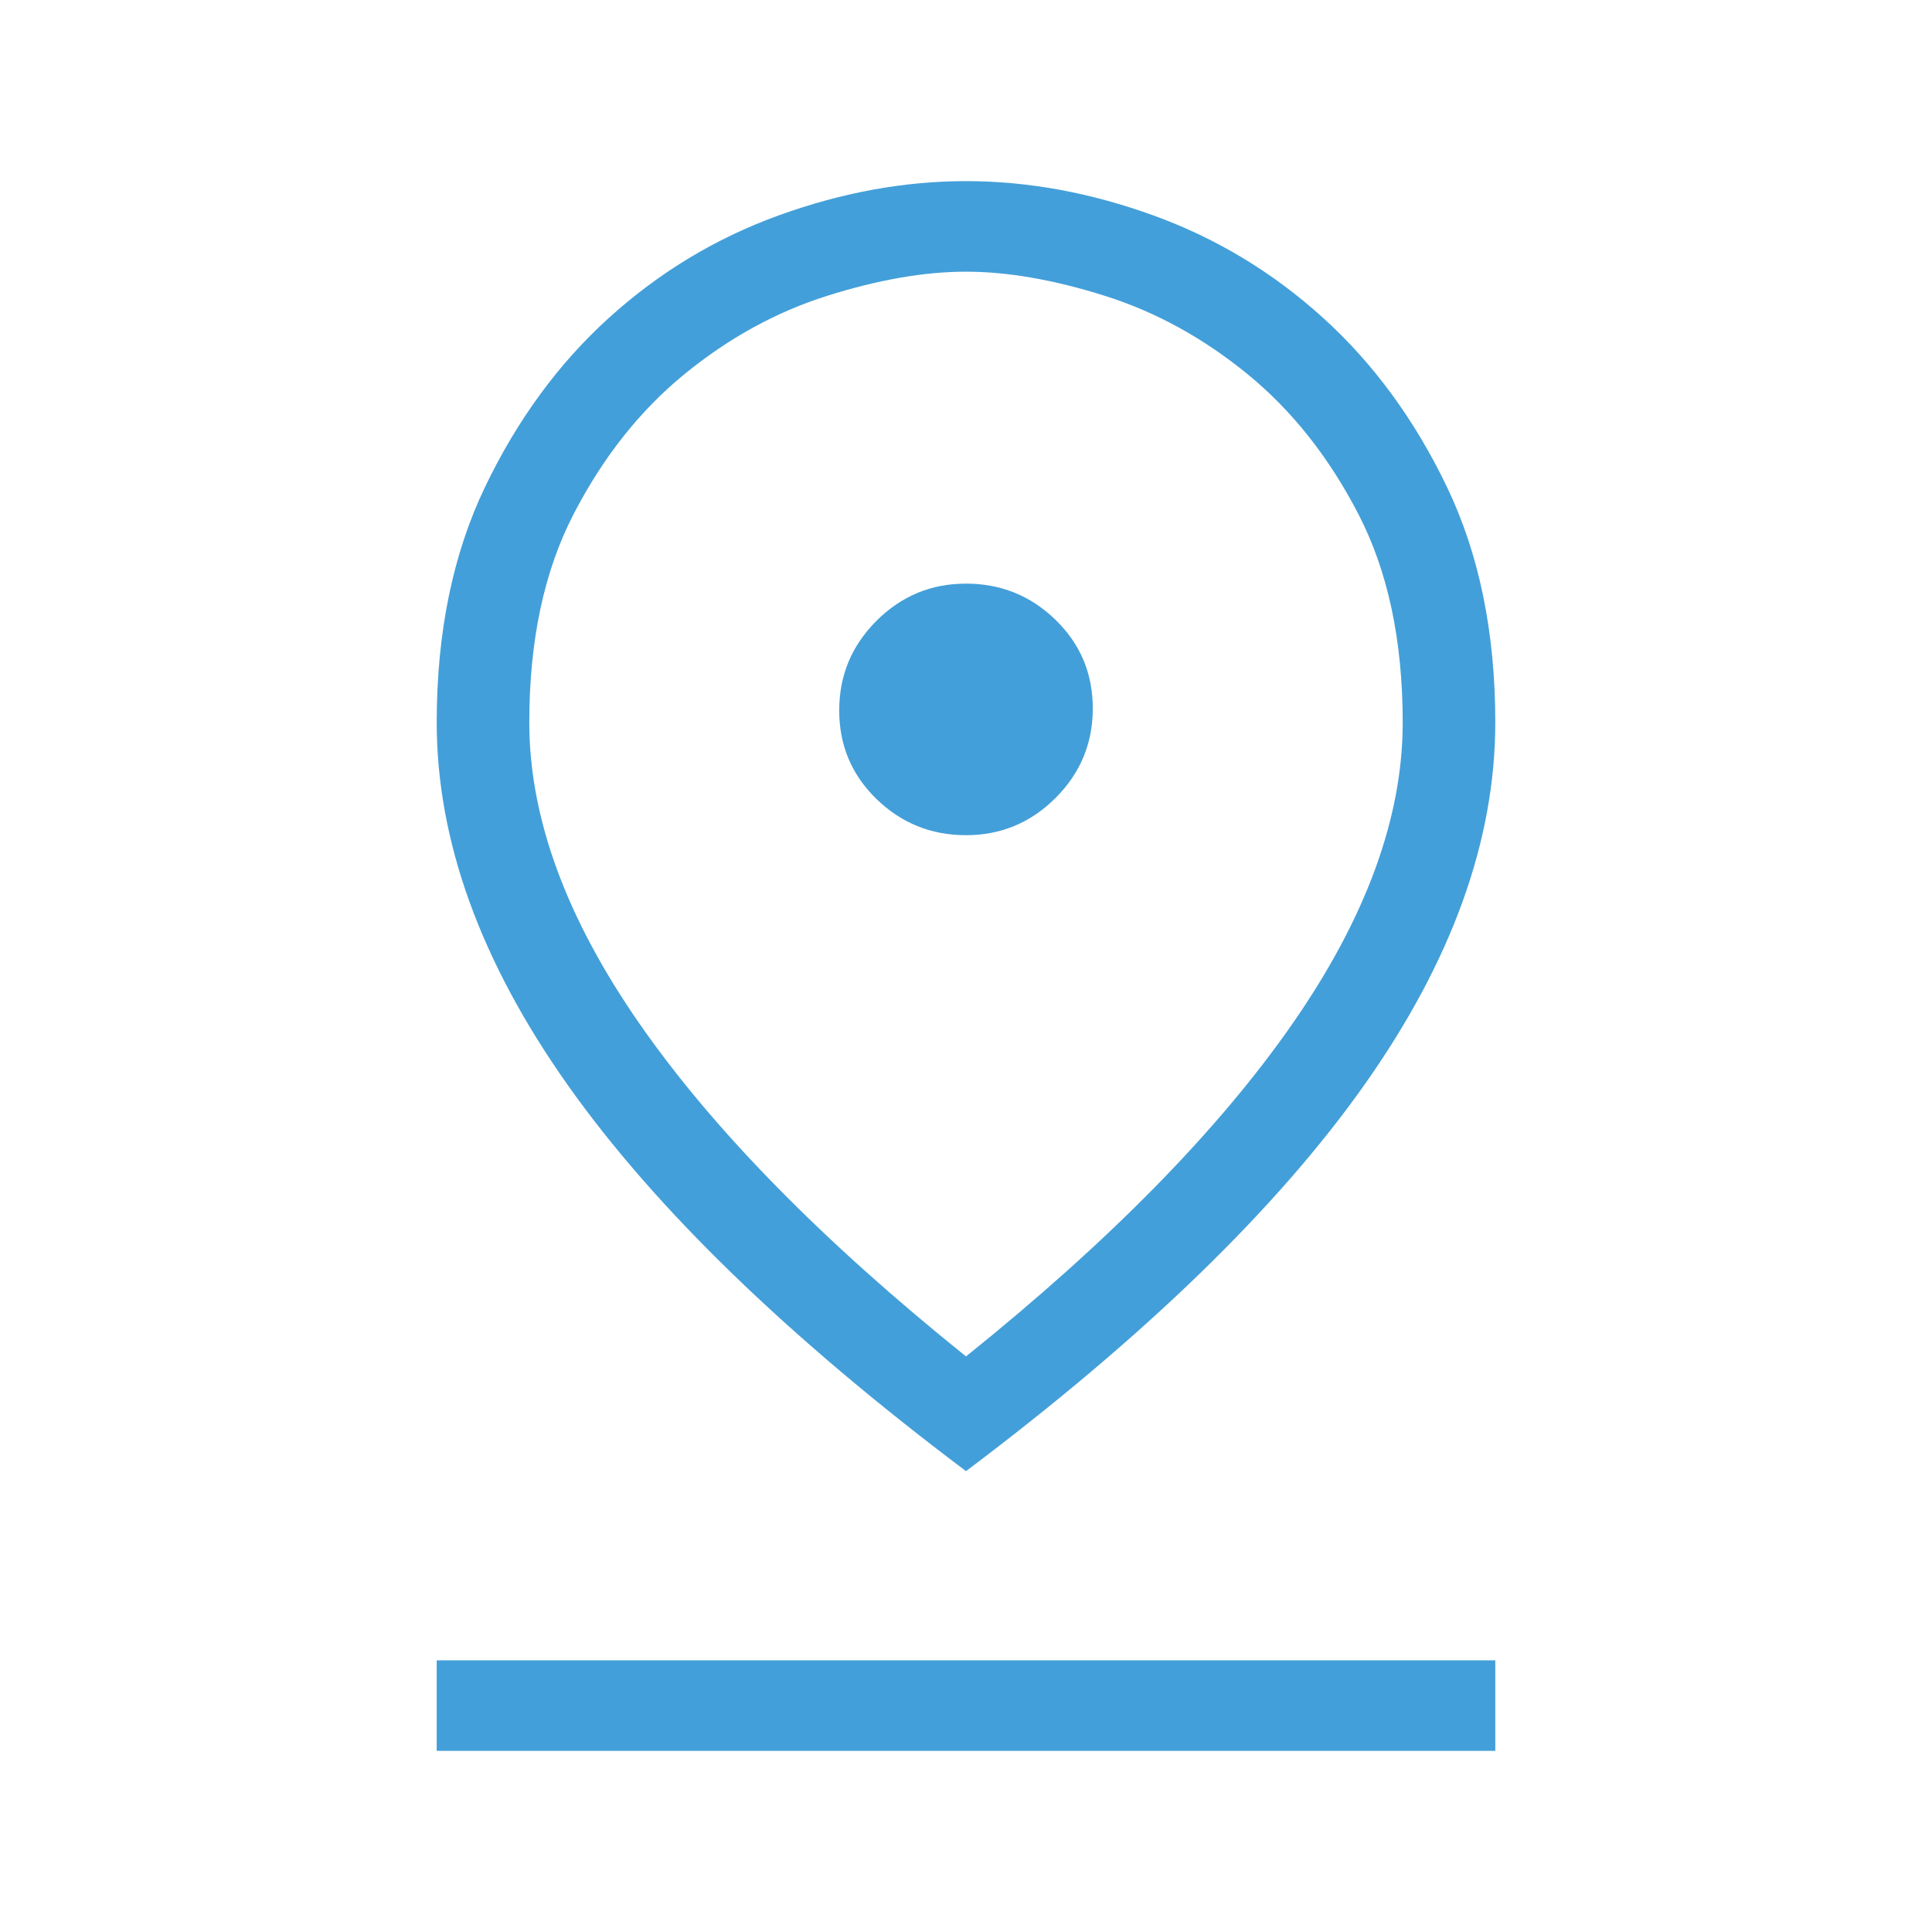 <svg width="48" height="48" viewBox="0 0 48 48" fill="none" xmlns="http://www.w3.org/2000/svg">
<mask id="mask0_293_438" style="mask-type:alpha" maskUnits="userSpaceOnUse" x="0" y="0" width="48" height="48">
<rect width="48" height="48" fill="#D9D9D9"/>
</mask>
<g mask="url(#mask0_293_438)">
<path d="M24 33.7C27.567 30.833 30.267 28.083 32.1 25.45C33.933 22.817 34.85 20.317 34.85 17.95C34.85 15.917 34.483 14.192 33.75 12.775C33.017 11.358 32.1 10.2 31 9.3C29.9 8.4 28.717 7.75 27.45 7.35C26.183 6.95 25.033 6.75 24 6.75C22.967 6.75 21.817 6.95 20.55 7.35C19.283 7.75 18.1 8.4 17 9.3C15.9 10.2 14.983 11.358 14.25 12.775C13.517 14.192 13.15 15.917 13.15 17.95C13.15 20.317 14.067 22.817 15.9 25.45C17.733 28.083 20.433 30.833 24 33.7ZM24 36.55C19.567 33.217 16.267 30.017 14.1 26.95C11.933 23.883 10.85 20.883 10.85 17.95C10.85 15.717 11.25 13.767 12.05 12.1C12.85 10.433 13.875 9.033 15.125 7.9C16.375 6.767 17.783 5.917 19.35 5.35C20.917 4.783 22.467 4.5 24 4.5C25.533 4.5 27.083 4.783 28.65 5.35C30.217 5.917 31.625 6.767 32.875 7.9C34.125 9.033 35.15 10.433 35.95 12.1C36.75 13.767 37.15 15.717 37.15 17.95C37.15 20.883 36.067 23.883 33.9 26.95C31.733 30.017 28.433 33.217 24 36.55ZM24 20.75C24.867 20.75 25.608 20.442 26.225 19.825C26.842 19.208 27.15 18.467 27.15 17.6C27.15 16.733 26.842 16 26.225 15.4C25.608 14.8 24.867 14.5 24 14.5C23.133 14.5 22.392 14.808 21.775 15.425C21.158 16.042 20.85 16.783 20.85 17.65C20.85 18.517 21.158 19.25 21.775 19.85C22.392 20.45 23.133 20.75 24 20.75ZM10.85 43.5V41.25H37.15V43.5H10.85Z" fill="#439FD9"/>
</g>
</svg>
